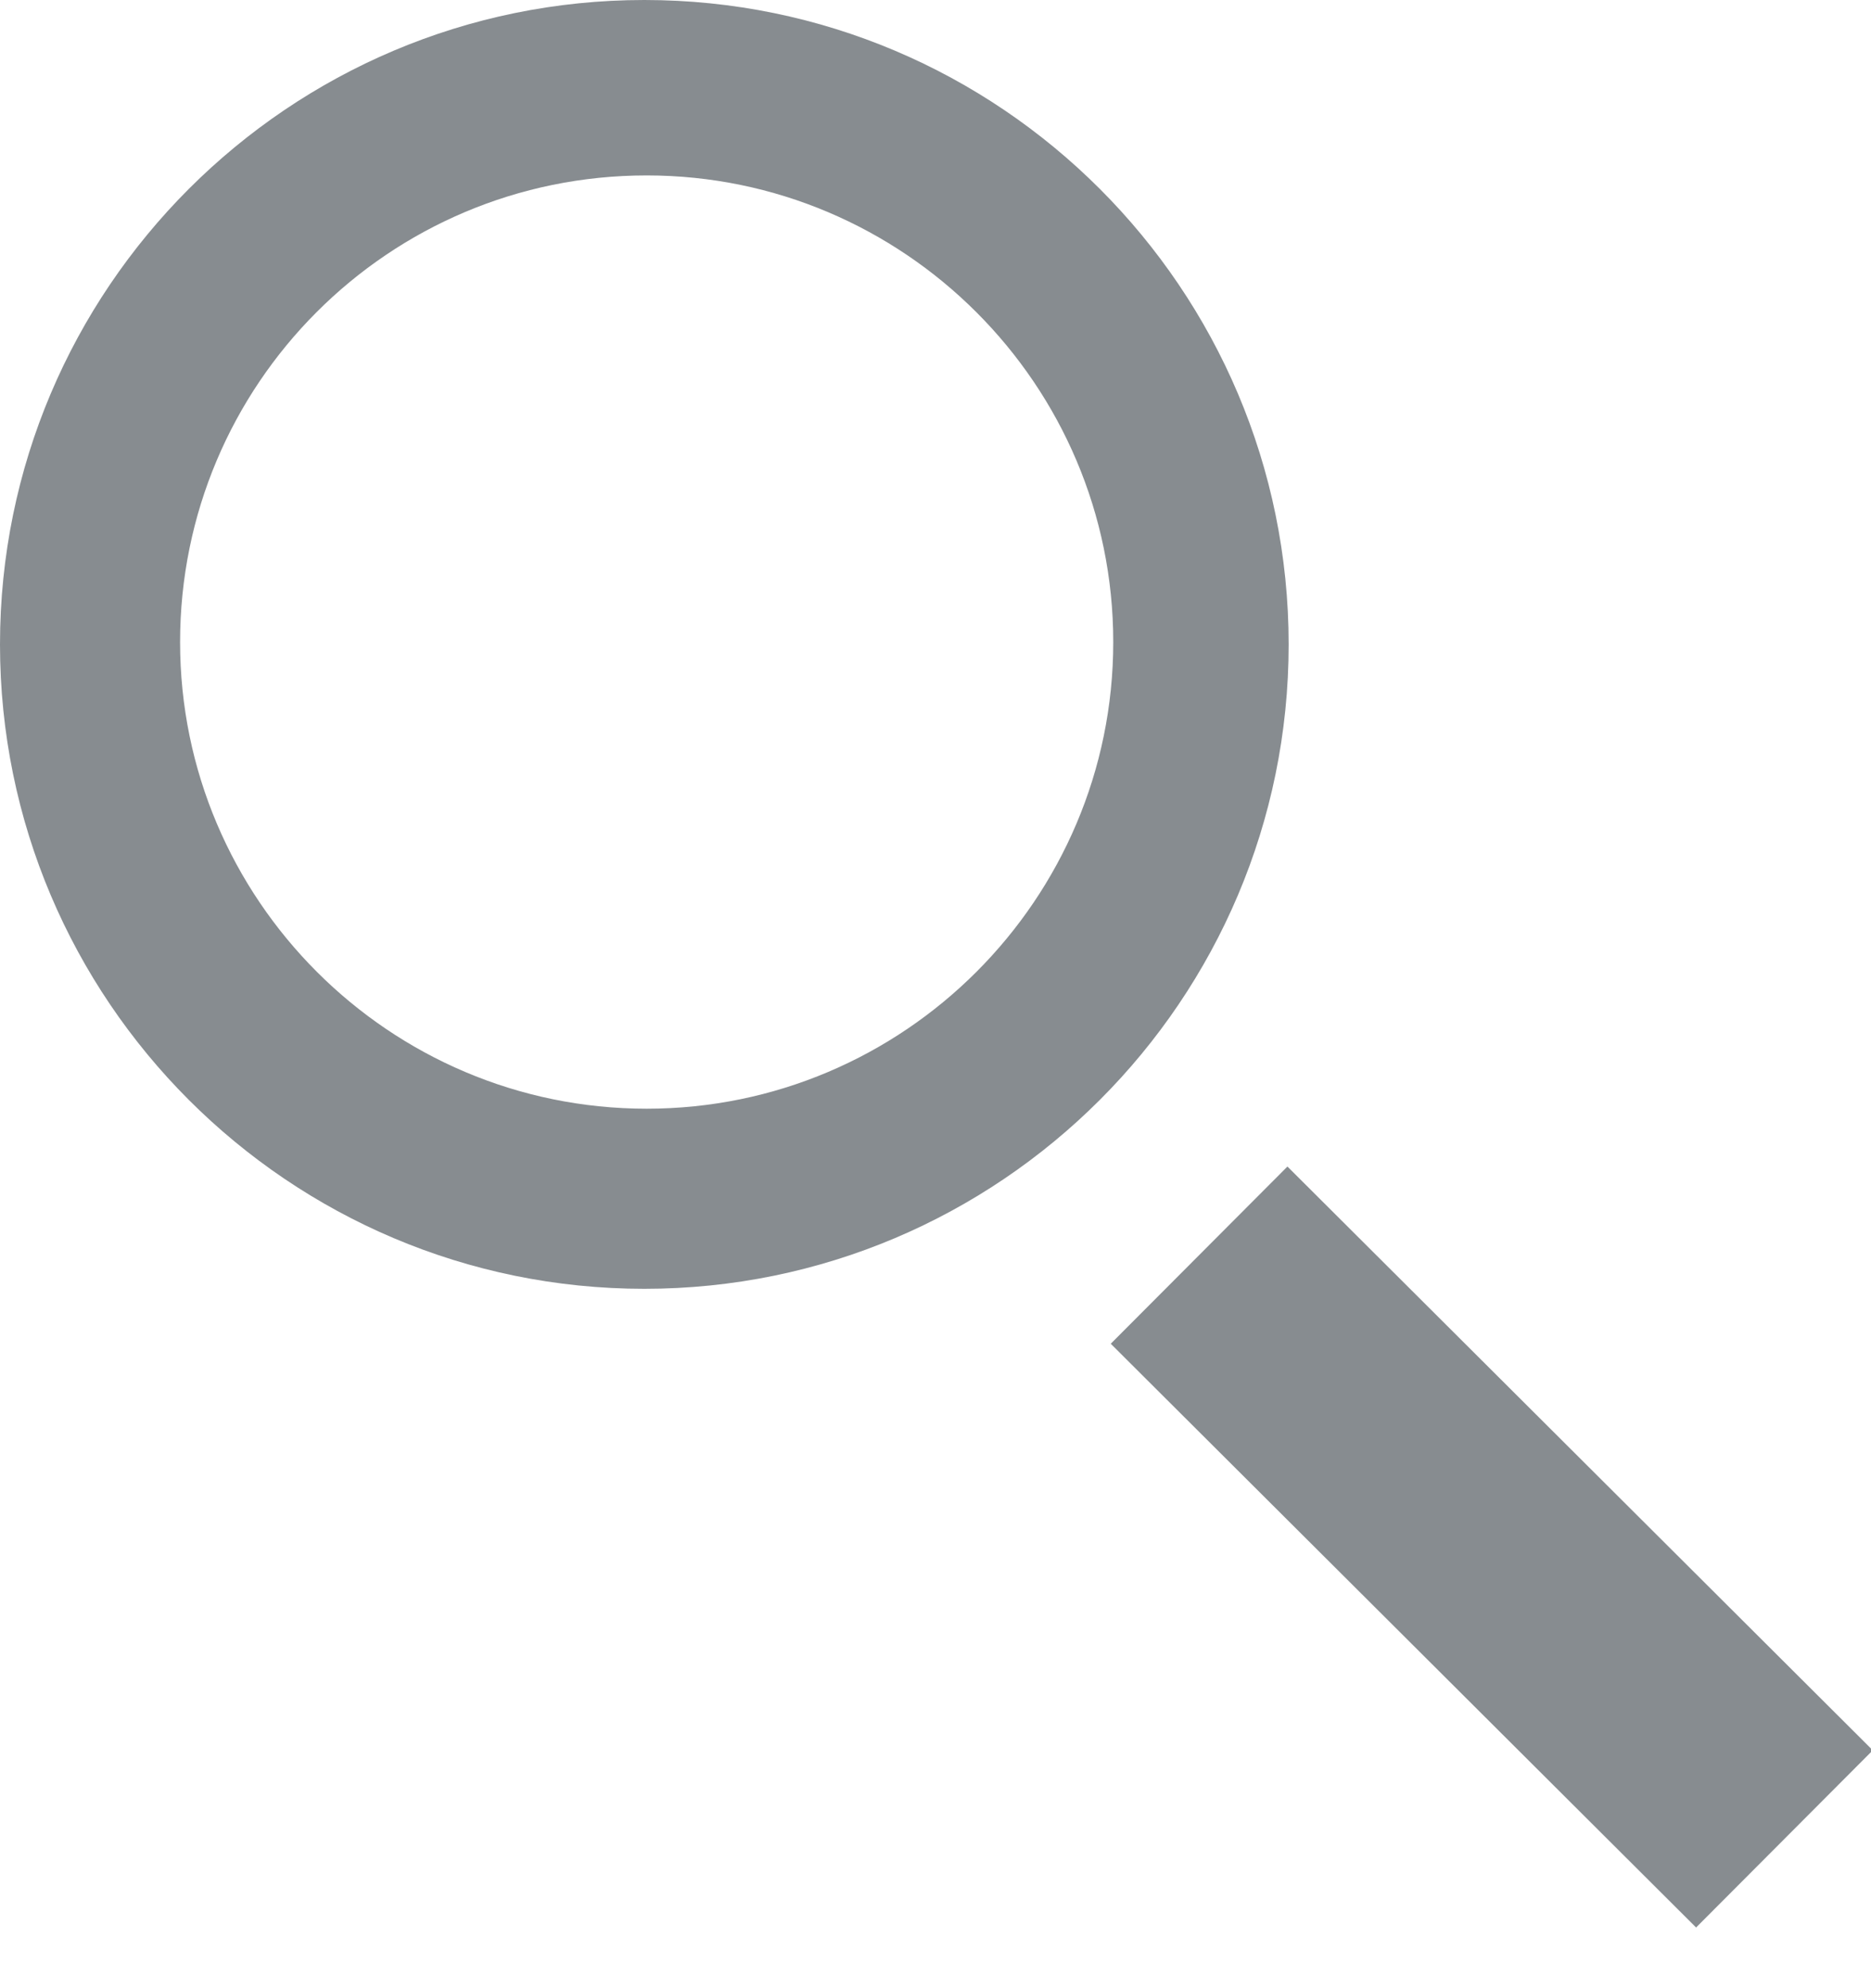 <?xml version="1.0" encoding="utf-8"?>
<!DOCTYPE svg PUBLIC "-//W3C//DTD SVG 1.1//EN" "http://www.w3.org/Graphics/SVG/1.1/DTD/svg11.dtd">
<svg version="1.1" id="Search_Icon" xmlns="http://www.w3.org/2000/svg" xmlns:xlink="http://www.w3.org/1999/xlink" x="0px"
	 y="0px" width="16px" height="17px" viewBox="0 0 16 17" enable-background="new 0 0 16 17" xml:space="preserve">
<rect x="11.69" y="9.7" transform="matrix(0.706 -0.708 0.708 0.706 -5.622 12.918)" fill="#878C90" width="2.14" height="7.07"/>
<path fill="#878C90" d="M0,5.51c0,3.04,2.47,5.51,5.51,5.51c3.04,0,5.51-2.47,5.51-5.51C11.02,2.47,8.55,0,5.51,0
	C2.47,0,0,2.47,0,5.51z M5.53,1.5c2.2,0,3.99,1.79,3.99,3.99c0,2.2-1.79,3.99-3.99,3.99c-2.2,0-3.99-1.79-3.99-3.99
	C1.54,3.29,3.32,1.5,5.53,1.5z"/>
</svg>
